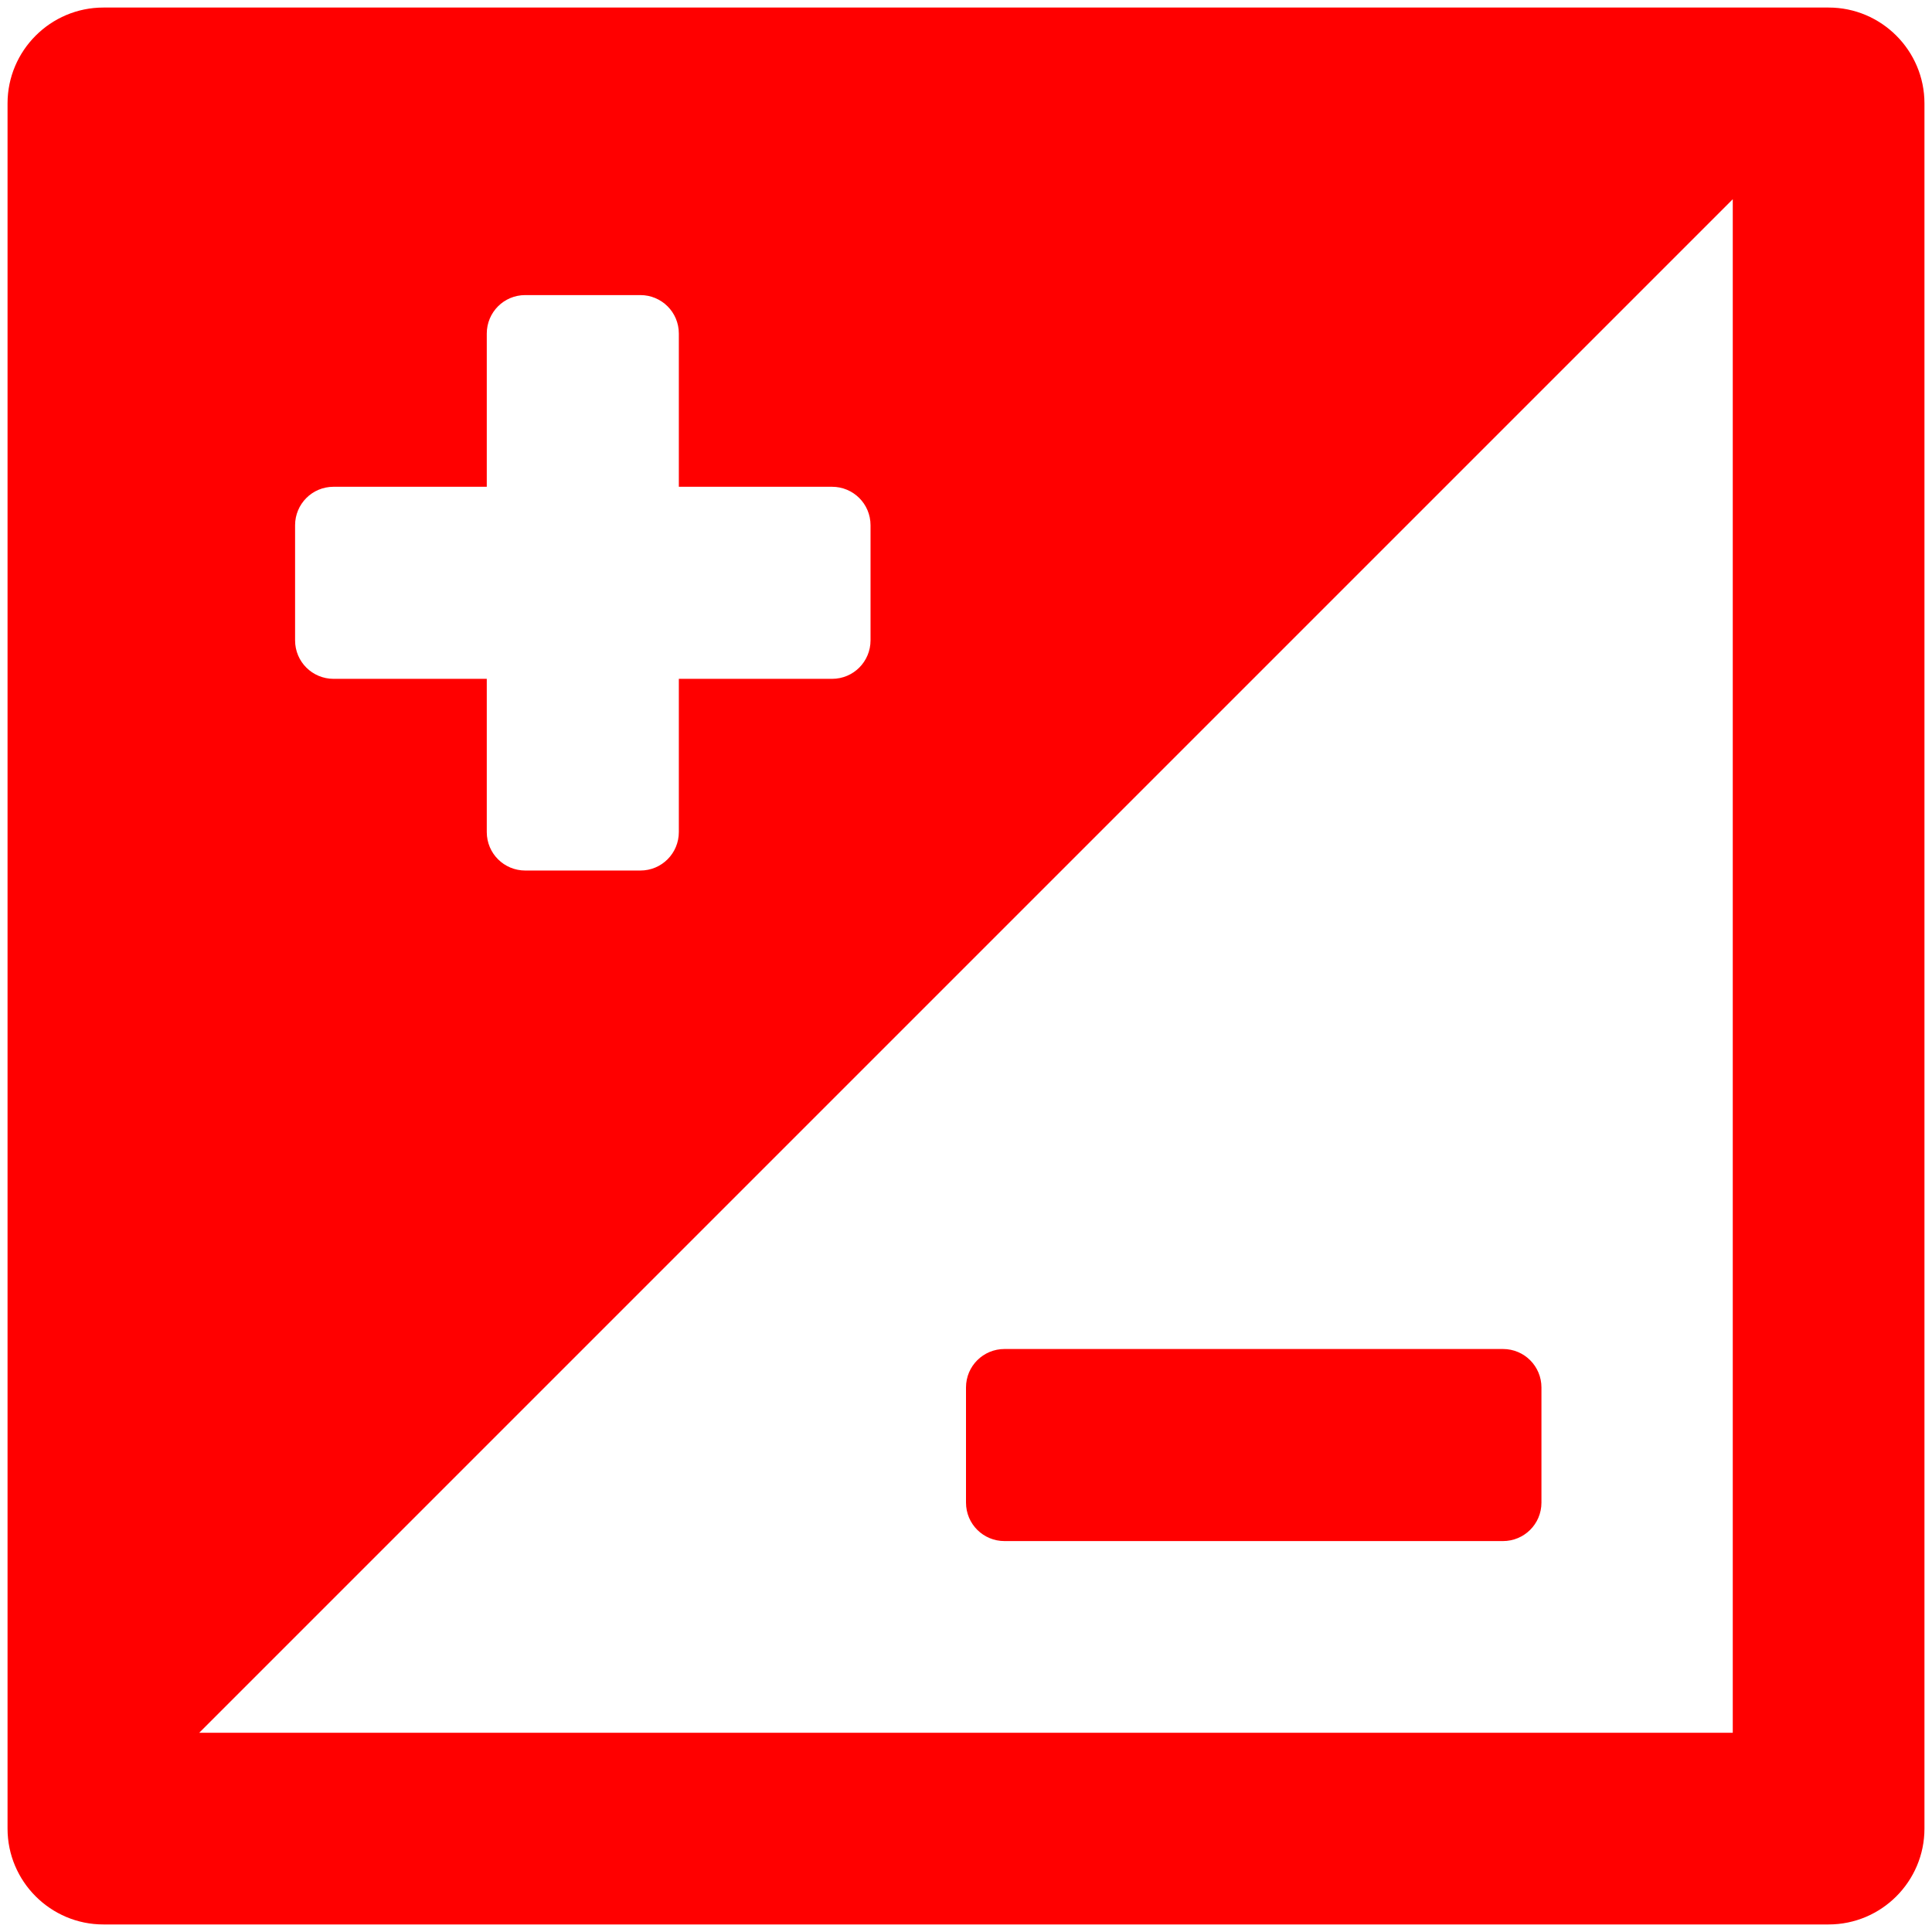 <svg viewBox="0 0 512 512" xmlns="http://www.w3.org/2000/svg" width="36" height="36">
  <g>
    <path fill="#ff0000" d="M484.6 2H27.4C13.4 2 2 13.4 2 27.4v457.2c0 14 11.4 25.4 25.4 25.4h457.2c14 0 25.4-11.4 25.4-25.4V27.4c0-14-11.4-25.4-25.4-25.4zM78.2 139.2c0-5.6 4.5-10.2 10.2-10.2H129V88.4c0-5.6 4.5-10.2 10.2-10.2h30.5c5.6 0 10.2 4.5 10.2 10.2V129h40.6c5.6 0 10.2 4.5 10.2 10.2v30.5c0 5.6-4.5 10.2-10.2 10.2h-40.6v40.6c0 5.6-4.5 10.2-10.2 10.2h-30.5c-5.6 0-10.2-4.5-10.2-10.2v-40.6H88.4c-5.6 0-10.2-4.5-10.2-10.2v-30.5zm381 320H52.8L459.2 52.8v406.4z" />
    <path fill="#ff0000" d="M266.2 408.4h132.1c5.6 0 10.2-4.5 10.2-10.2v-30.5c0-5.6-4.5-10.2-10.2-10.2H266.2c-5.6 0-10.2 4.5-10.2 10.2v30.5c0 5.7 4.6 10.2 10.2 10.2z" />
  </g>
</svg>
